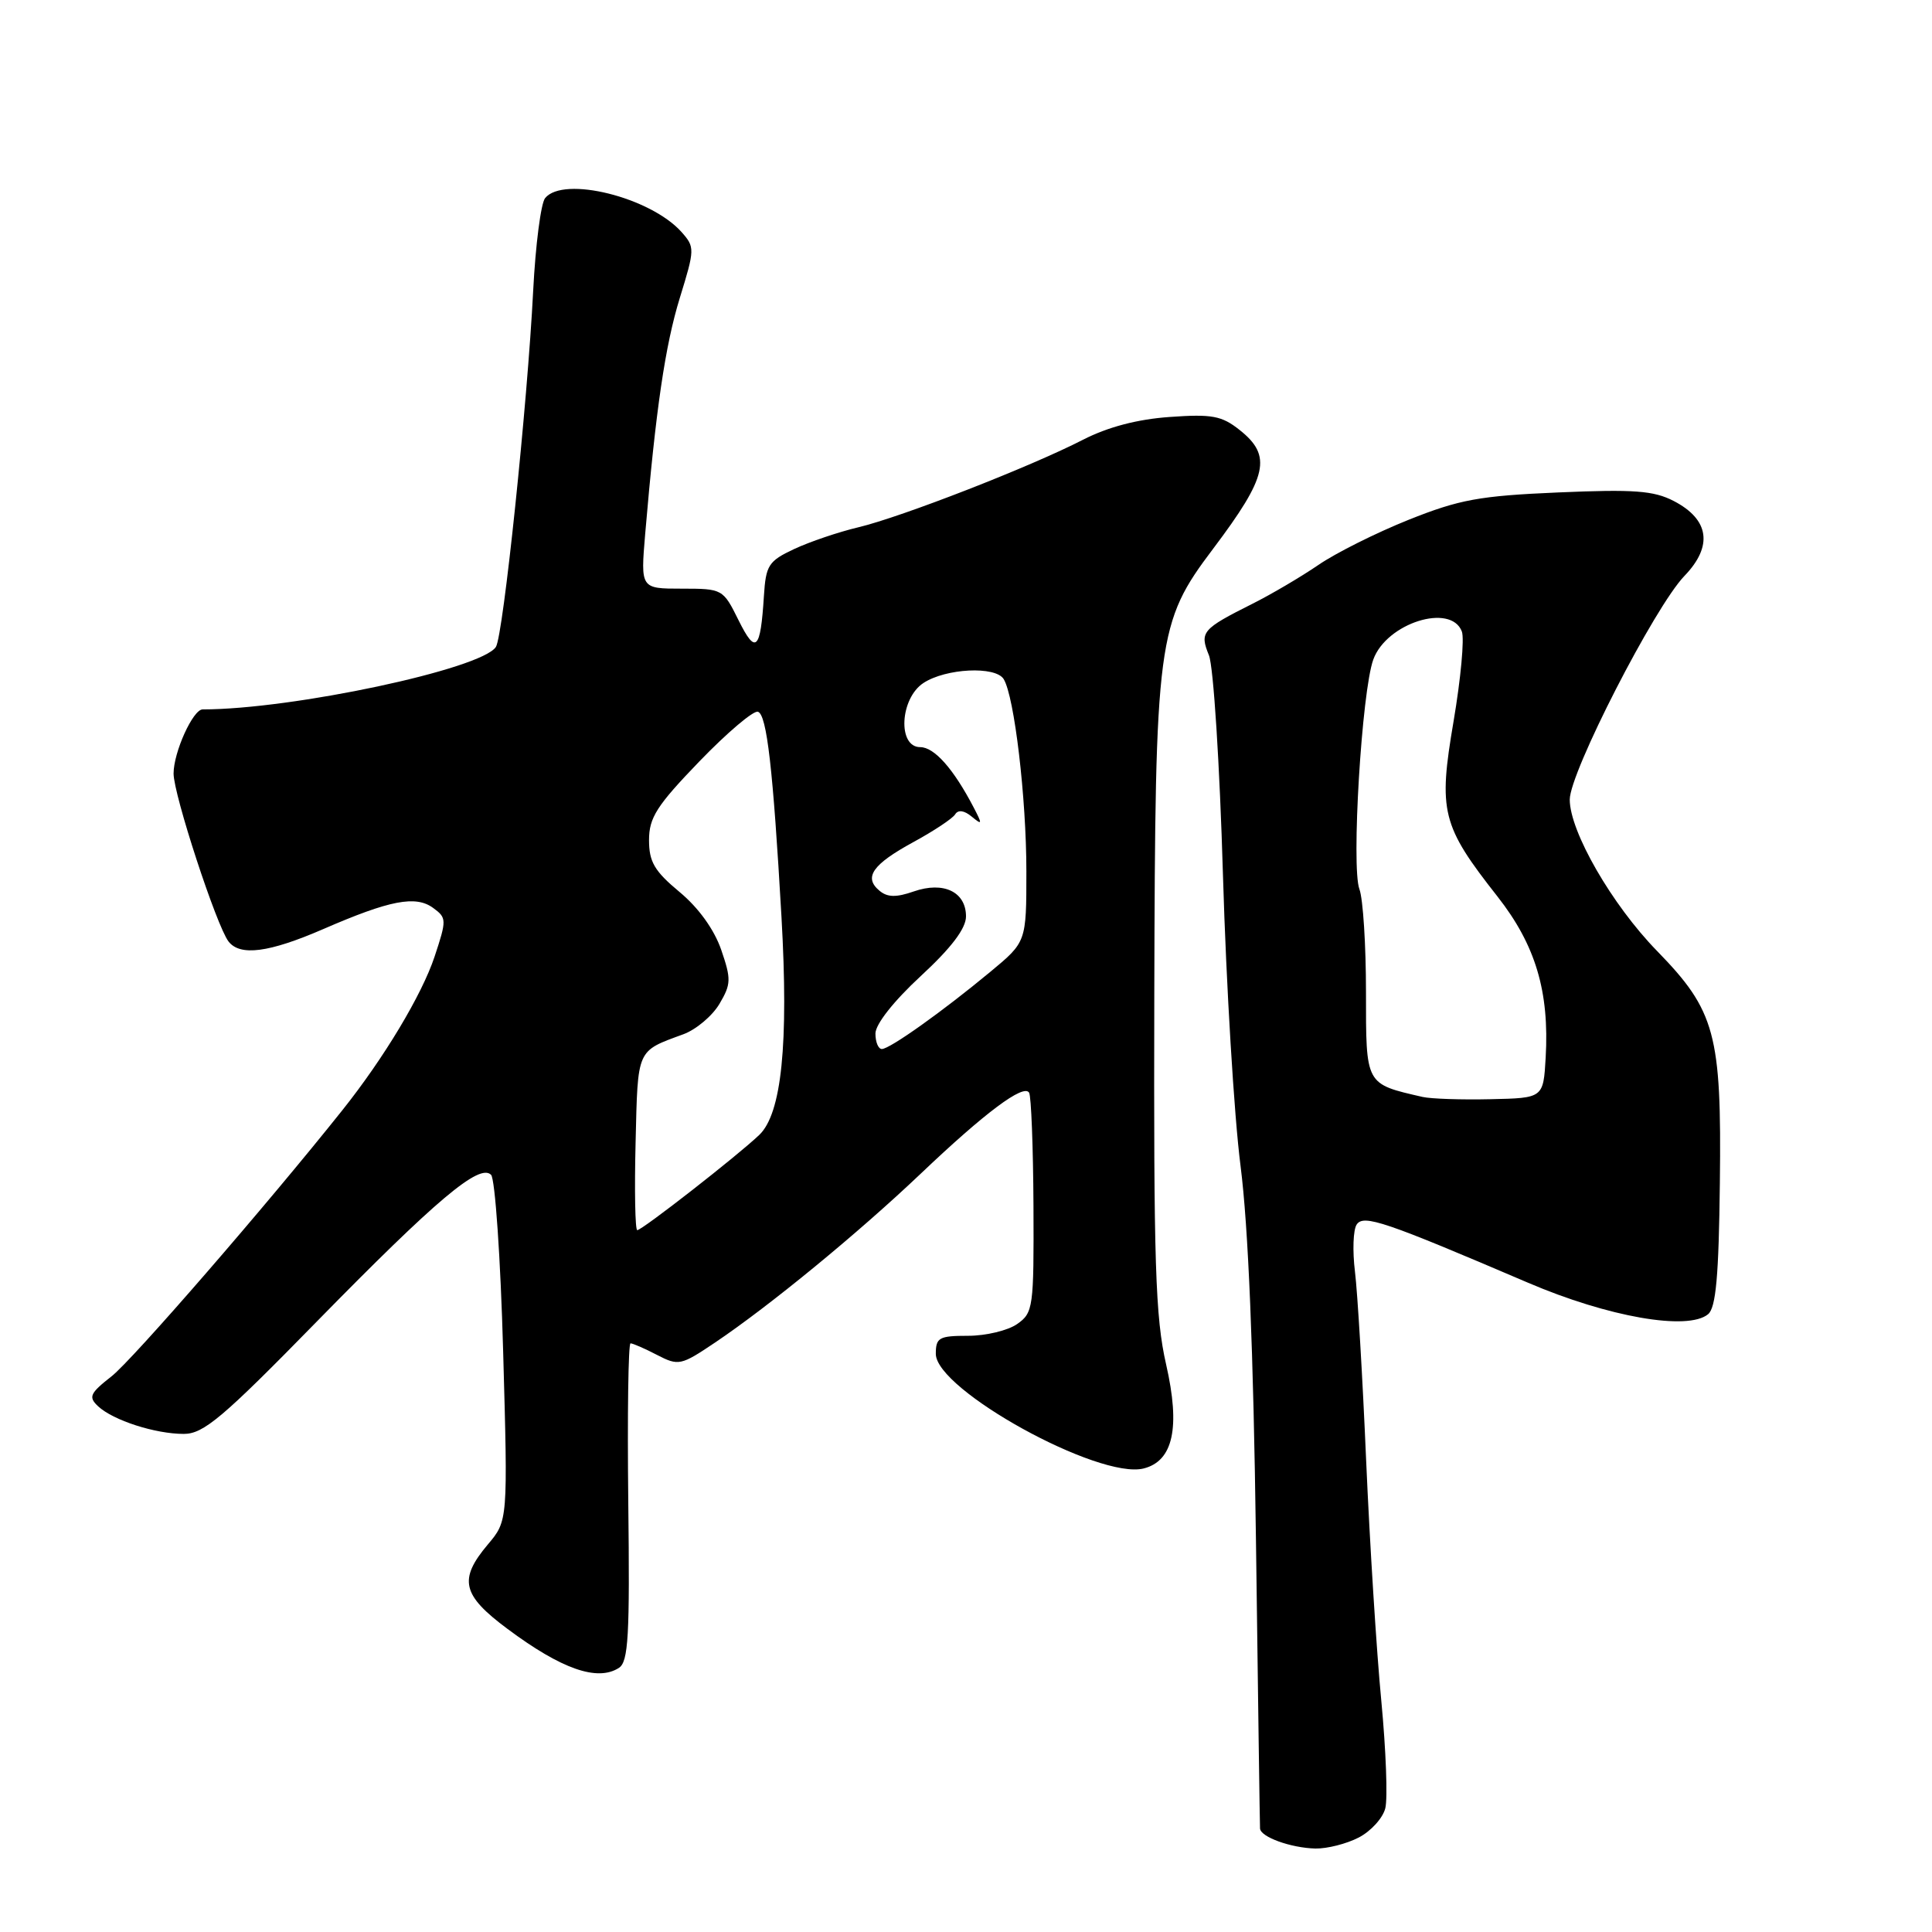 <?xml version="1.0" encoding="UTF-8" standalone="no"?>
<!DOCTYPE svg PUBLIC "-//W3C//DTD SVG 1.1//EN" "http://www.w3.org/Graphics/SVG/1.1/DTD/svg11.dtd" >
<svg xmlns="http://www.w3.org/2000/svg" xmlns:xlink="http://www.w3.org/1999/xlink" version="1.1" viewBox="0 0 256 256">
 <g >
 <path fill="currentColor"
d=" M 180.04 243.48 C 181.65 242.65 183.24 240.90 183.56 239.60 C 183.89 238.30 183.65 231.90 183.03 225.37 C 182.40 218.84 181.50 204.50 181.02 193.50 C 180.55 182.50 179.88 171.25 179.54 168.50 C 179.20 165.75 179.30 162.94 179.77 162.25 C 180.69 160.89 183.48 161.84 202.50 169.98 C 213.11 174.52 223.65 176.36 226.33 174.14 C 227.37 173.28 227.75 169.08 227.89 156.75 C 228.13 137.01 227.29 133.93 219.56 126.00 C 213.59 119.88 208.00 110.18 208.00 105.95 C 208.00 102.35 219.24 80.43 223.19 76.32 C 227.01 72.36 226.50 68.83 221.77 66.38 C 219.12 65.01 216.50 64.82 206.49 65.25 C 196.02 65.70 193.37 66.19 186.64 68.88 C 182.37 70.59 176.99 73.28 174.69 74.86 C 172.38 76.44 168.47 78.74 166.00 79.98 C 159.25 83.37 158.94 83.74 160.19 86.83 C 160.79 88.31 161.62 101.31 162.05 116.00 C 162.48 130.57 163.53 147.90 164.38 154.50 C 165.41 162.56 166.08 178.81 166.42 204.00 C 166.69 224.62 166.93 241.85 166.96 242.28 C 167.02 243.41 171.04 244.86 174.30 244.94 C 175.84 244.97 178.42 244.32 180.04 243.48 Z  M 82.00 221.01 C 83.27 220.20 83.46 216.81 83.25 199.03 C 83.12 187.46 83.25 178.00 83.55 178.00 C 83.85 178.00 85.44 178.69 87.07 179.54 C 89.92 181.01 90.22 180.94 94.77 177.88 C 101.99 173.02 113.67 163.43 122.00 155.52 C 130.55 147.39 135.63 143.60 136.36 144.78 C 136.64 145.23 136.90 151.96 136.94 159.74 C 137.00 173.27 136.91 173.95 134.78 175.44 C 133.56 176.30 130.63 177.00 128.28 177.00 C 124.43 177.00 124.00 177.24 124.00 179.39 C 124.00 184.16 145.59 196.07 151.54 194.58 C 155.46 193.59 156.42 189.15 154.52 180.81 C 153.09 174.57 152.86 167.42 152.95 131.75 C 153.07 84.50 153.32 82.56 160.74 72.72 C 167.99 63.10 168.59 60.40 164.25 56.97 C 161.89 55.09 160.59 54.85 155.00 55.25 C 150.71 55.55 146.80 56.58 143.50 58.27 C 136.52 61.86 119.44 68.51 113.73 69.87 C 111.11 70.49 107.28 71.79 105.23 72.75 C 101.82 74.35 101.48 74.89 101.22 79.00 C 100.77 86.18 100.14 86.78 97.86 82.18 C 95.81 78.04 95.74 78.00 90.33 78.00 C 84.88 78.00 84.88 78.00 85.49 70.75 C 86.90 54.19 88.14 45.77 90.08 39.47 C 92.07 33.02 92.08 32.75 90.32 30.76 C 86.21 26.14 74.66 23.26 72.23 26.25 C 71.67 26.94 70.96 32.45 70.65 38.50 C 69.89 53.52 66.68 84.22 65.71 85.72 C 63.81 88.66 38.73 94.00 26.85 94.00 C 25.57 94.00 23.00 99.67 23.00 102.50 C 23.00 105.29 28.69 122.68 30.28 124.75 C 31.81 126.73 35.64 126.23 42.83 123.11 C 51.67 119.27 55.09 118.61 57.40 120.31 C 59.19 121.62 59.20 121.88 57.58 126.77 C 55.89 131.84 50.88 140.19 45.37 147.10 C 35.36 159.67 17.55 180.21 14.78 182.37 C 11.90 184.63 11.69 185.11 13.00 186.34 C 14.99 188.20 20.57 190.00 24.35 190.00 C 26.97 190.00 29.50 187.87 41.95 175.14 C 57.86 158.90 63.53 154.13 65.07 155.67 C 65.60 156.20 66.33 166.74 66.67 179.07 C 67.30 201.50 67.30 201.50 64.65 204.64 C 60.73 209.29 61.21 211.35 67.25 215.84 C 74.40 221.17 79.15 222.83 82.00 221.01 Z  M 188.50 145.35 C 180.88 143.60 181.00 143.82 181.00 131.44 C 181.00 125.22 180.61 119.09 180.13 117.82 C 179.03 114.91 180.44 91.58 181.97 87.39 C 183.72 82.56 192.24 79.87 193.70 83.67 C 194.06 84.59 193.56 89.94 192.61 95.55 C 190.56 107.55 191.02 109.38 198.43 118.80 C 203.46 125.21 205.31 131.37 204.81 140.13 C 204.50 145.50 204.50 145.50 197.50 145.65 C 193.65 145.74 189.60 145.60 188.50 145.35 Z  M 84.22 151.36 C 84.52 138.86 84.31 139.34 90.56 137.04 C 92.24 136.42 94.39 134.61 95.33 133.02 C 96.88 130.40 96.90 129.74 95.56 125.84 C 94.63 123.16 92.56 120.28 90.04 118.19 C 86.72 115.43 86.00 114.20 86.00 111.32 C 86.00 108.34 87.02 106.75 92.68 100.88 C 96.36 97.07 99.85 94.11 100.43 94.31 C 101.61 94.69 102.43 101.85 103.55 121.50 C 104.51 138.37 103.57 147.56 100.60 150.39 C 97.68 153.17 85.09 163.00 84.44 163.00 C 84.16 163.00 84.06 157.76 84.22 151.36 Z  M 116.00 136.95 C 116.00 135.72 118.42 132.65 122.00 129.34 C 126.07 125.58 128.00 123.02 128.00 121.43 C 128.00 118.17 125.02 116.75 121.08 118.12 C 118.76 118.93 117.59 118.91 116.54 118.03 C 114.40 116.26 115.60 114.54 121.03 111.58 C 123.73 110.11 126.22 108.46 126.56 107.91 C 126.95 107.27 127.75 107.37 128.75 108.20 C 130.16 109.36 130.19 109.24 129.02 107.00 C 126.34 101.86 123.80 99.00 121.93 99.00 C 118.91 99.00 119.24 92.55 122.36 90.50 C 125.34 88.55 131.90 88.23 132.99 89.98 C 134.41 92.28 136.00 105.75 136.00 115.45 C 136.00 124.81 136.00 124.81 131.25 128.75 C 124.91 134.01 117.90 139.00 116.85 139.00 C 116.38 139.00 116.00 138.08 116.00 136.95 Z "/>
</g>
</svg>